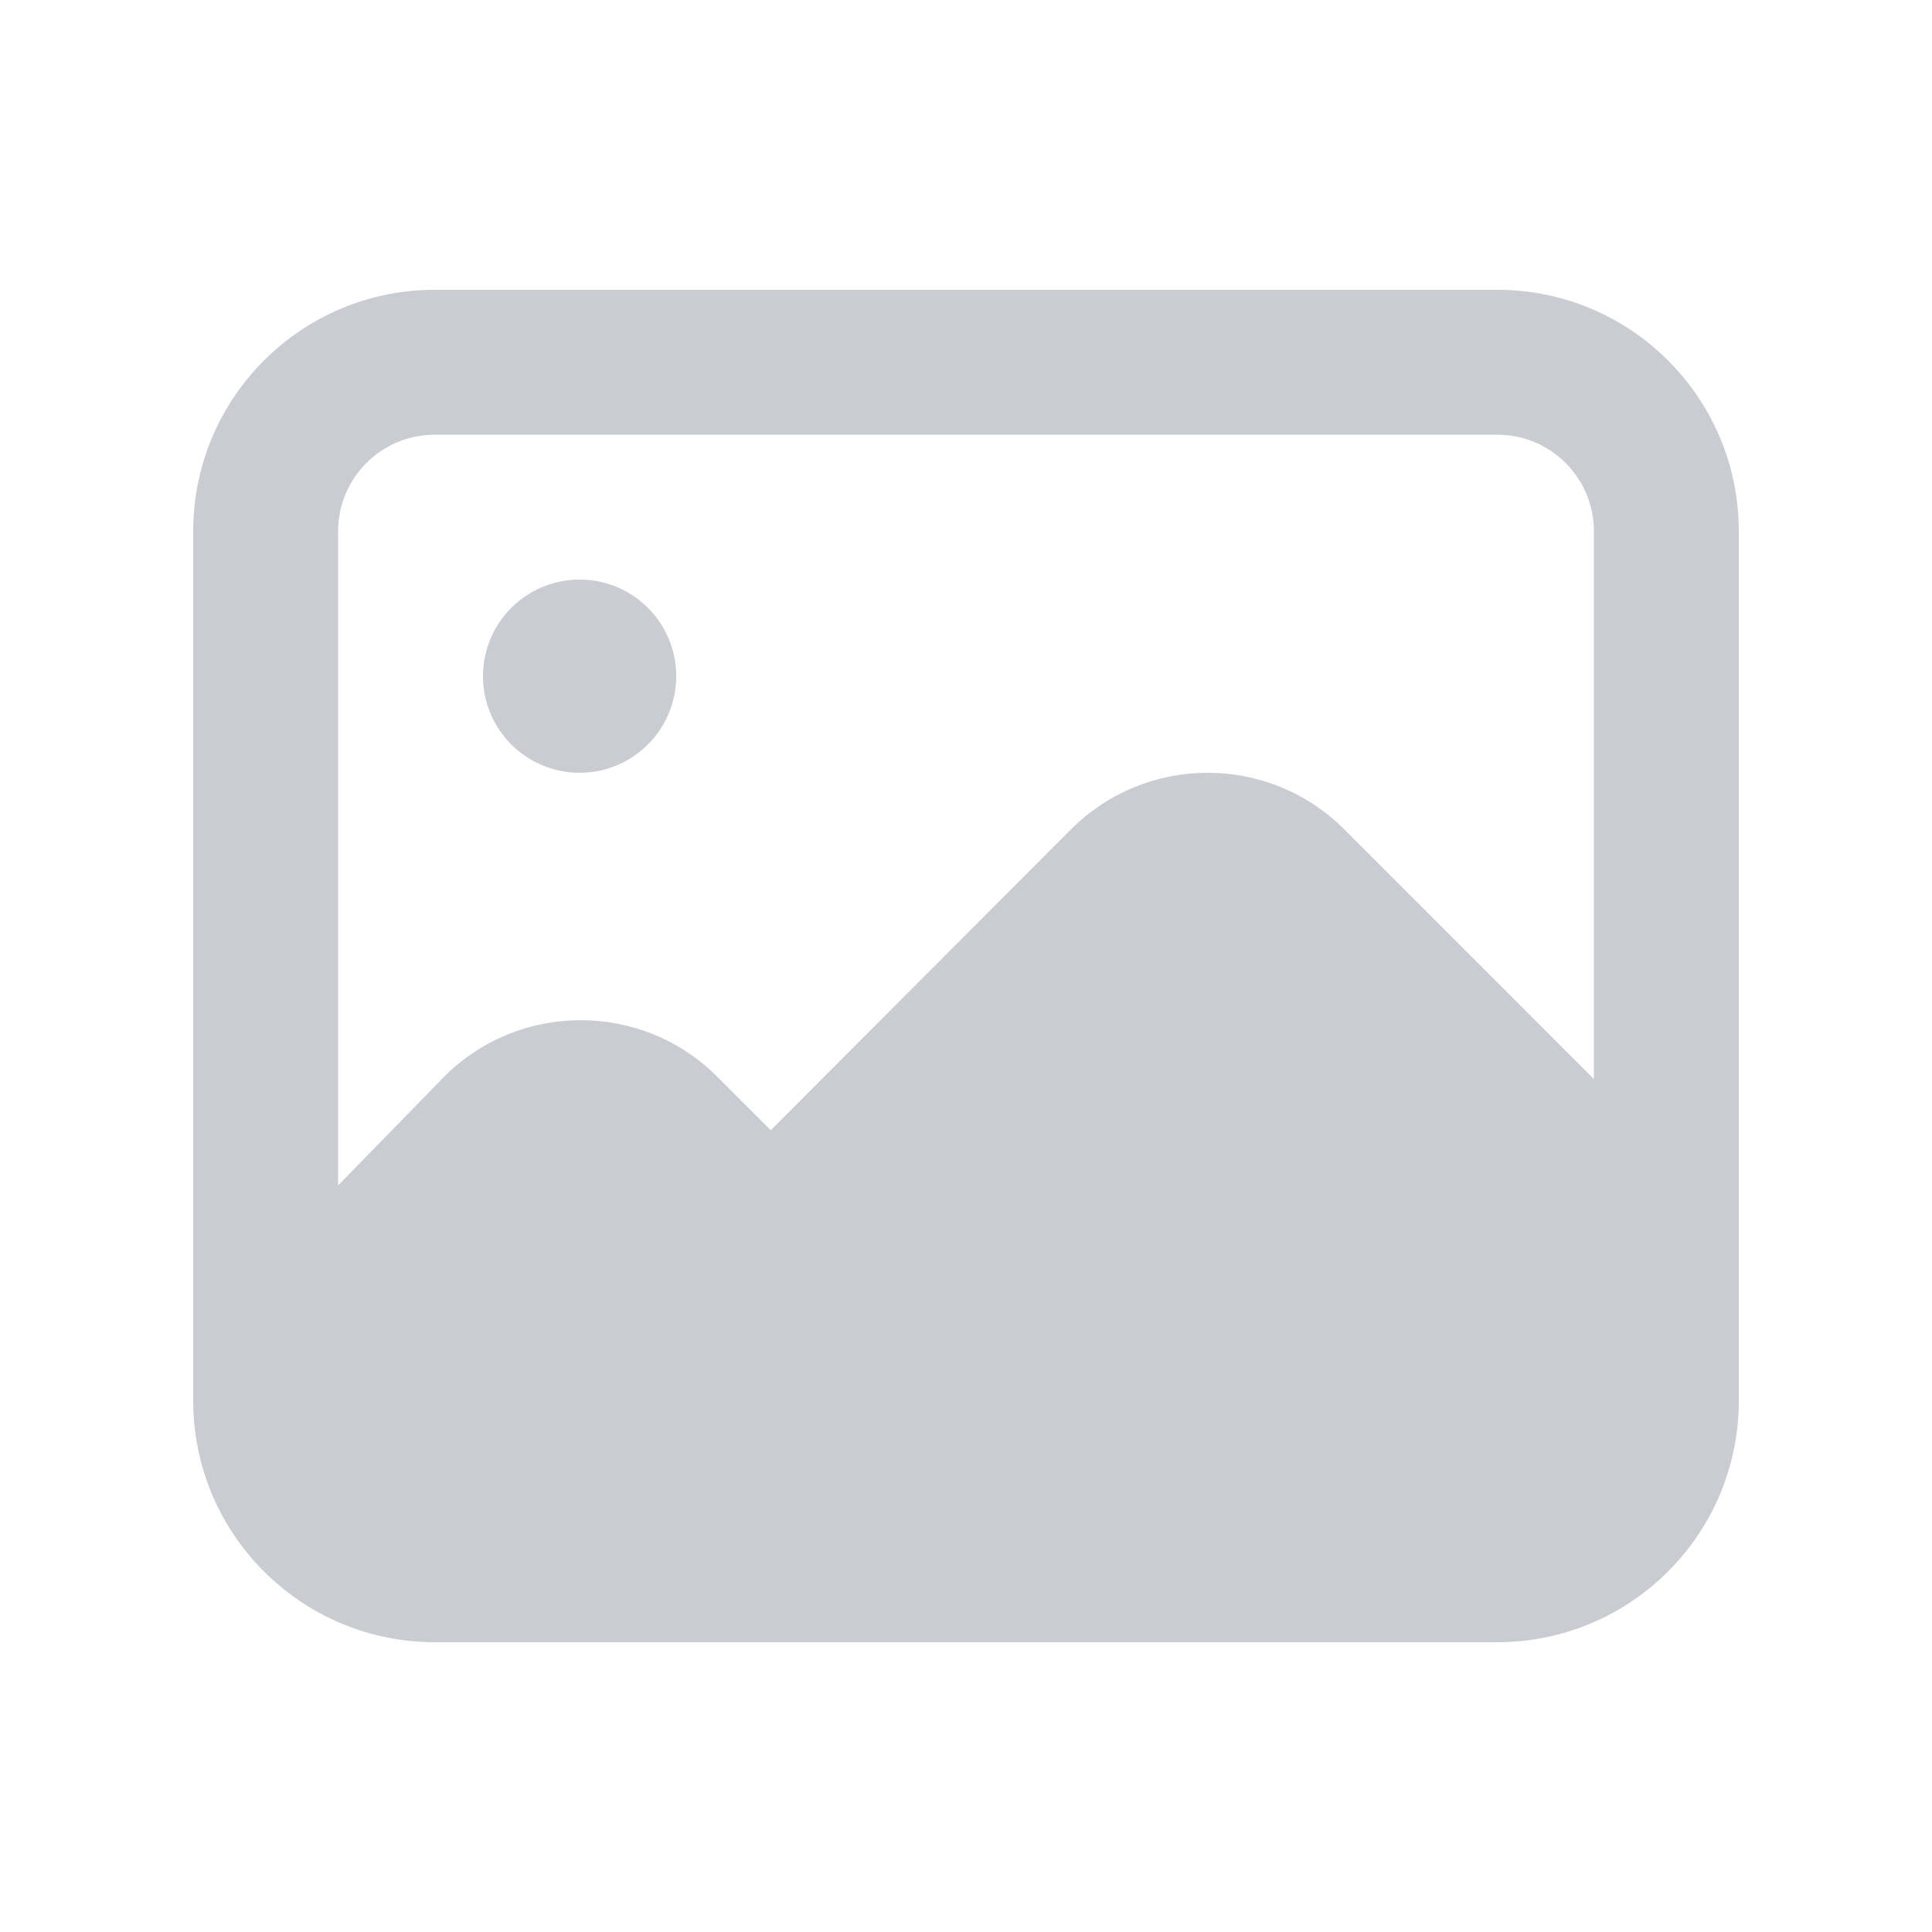 <svg width="72" height="72" viewBox="0 0 72 72" fill="none" xmlns="http://www.w3.org/2000/svg">
<path fill-rule="evenodd" clip-rule="evenodd" d="M16.2 16.2H55.8C57.789 16.2 59.4 17.811 59.4 19.8V40.213L50.096 30.908C47.282 28.094 42.719 28.097 39.908 30.913L28.724 42.12L26.732 40.128C23.896 37.291 19.288 37.32 16.487 40.192L12.6 44.177V19.8C12.6 17.811 14.212 16.2 16.2 16.2ZM7.2 19.8C7.2 14.829 11.23 10.8 16.2 10.8H55.8C60.771 10.8 64.8 14.829 64.8 19.8V52.2C64.8 57.17 60.771 61.2 55.8 61.2H16.2C11.23 61.2 7.2 57.17 7.2 52.2V19.8ZM25.2 25.199C25.2 27.187 23.588 28.799 21.6 28.799C19.612 28.799 18 27.187 18 25.199C18 23.211 19.612 21.599 21.6 21.599C23.588 21.599 25.2 23.211 25.2 25.199Z" fill="#C9CCD1"/>
</svg>
